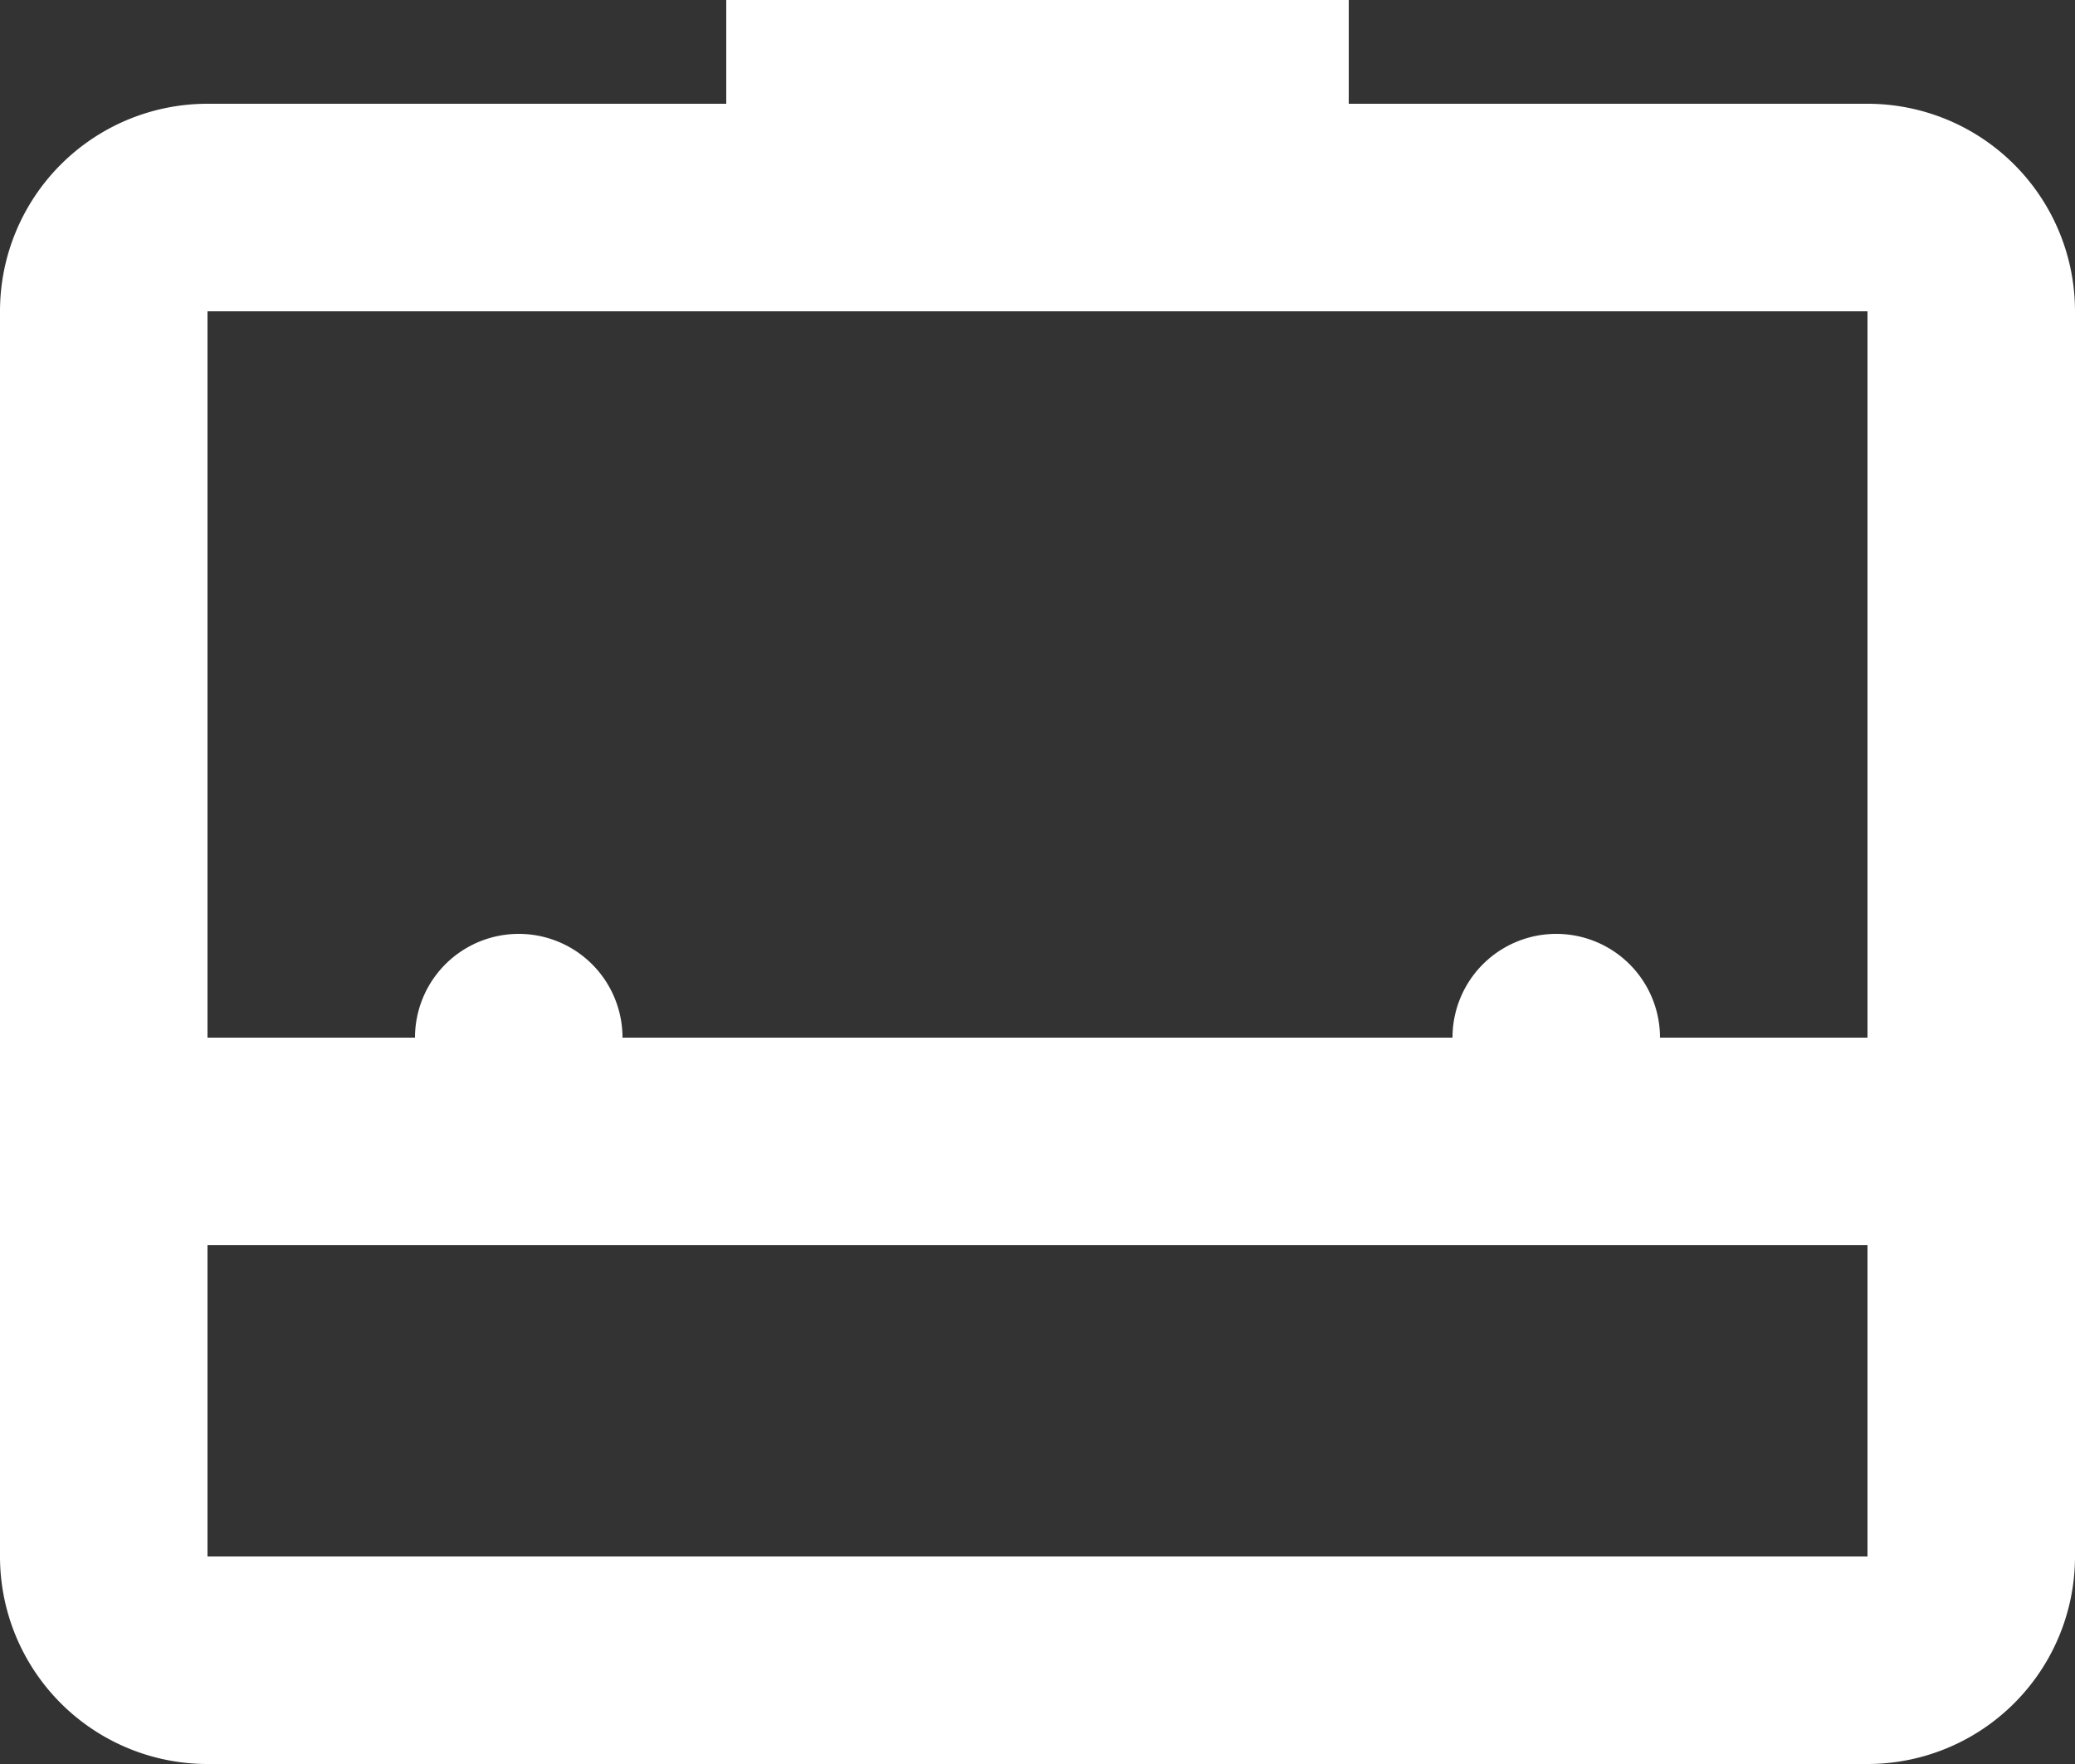 <svg xmlns="http://www.w3.org/2000/svg" width="18" height="15.3" viewBox="0 0 18 15.3"><rect x="0" y="0" width="18" height="15.3" fill="#333333" stroke="none"/><defs><style>.a{fill:#fff;}</style></defs><path class="a" d="M8.3,3v.9H3.8A1.8,1.8,0,0,0,2,5.7V16.5a1.8,1.8,0,0,0,1.8,1.8H18.2A1.8,1.8,0,0,0,20,16.5V5.7a1.8,1.8,0,0,0-1.8-1.8H13.7V3ZM3.8,5.7H18.2V12H16.4a.9.9,0,1,0-1.8,0H7.4a.9.9,0,1,0-1.8,0H3.8Zm0,8.1H18.2v2.7H3.8Z" transform="translate(-2 -3)"/></svg>